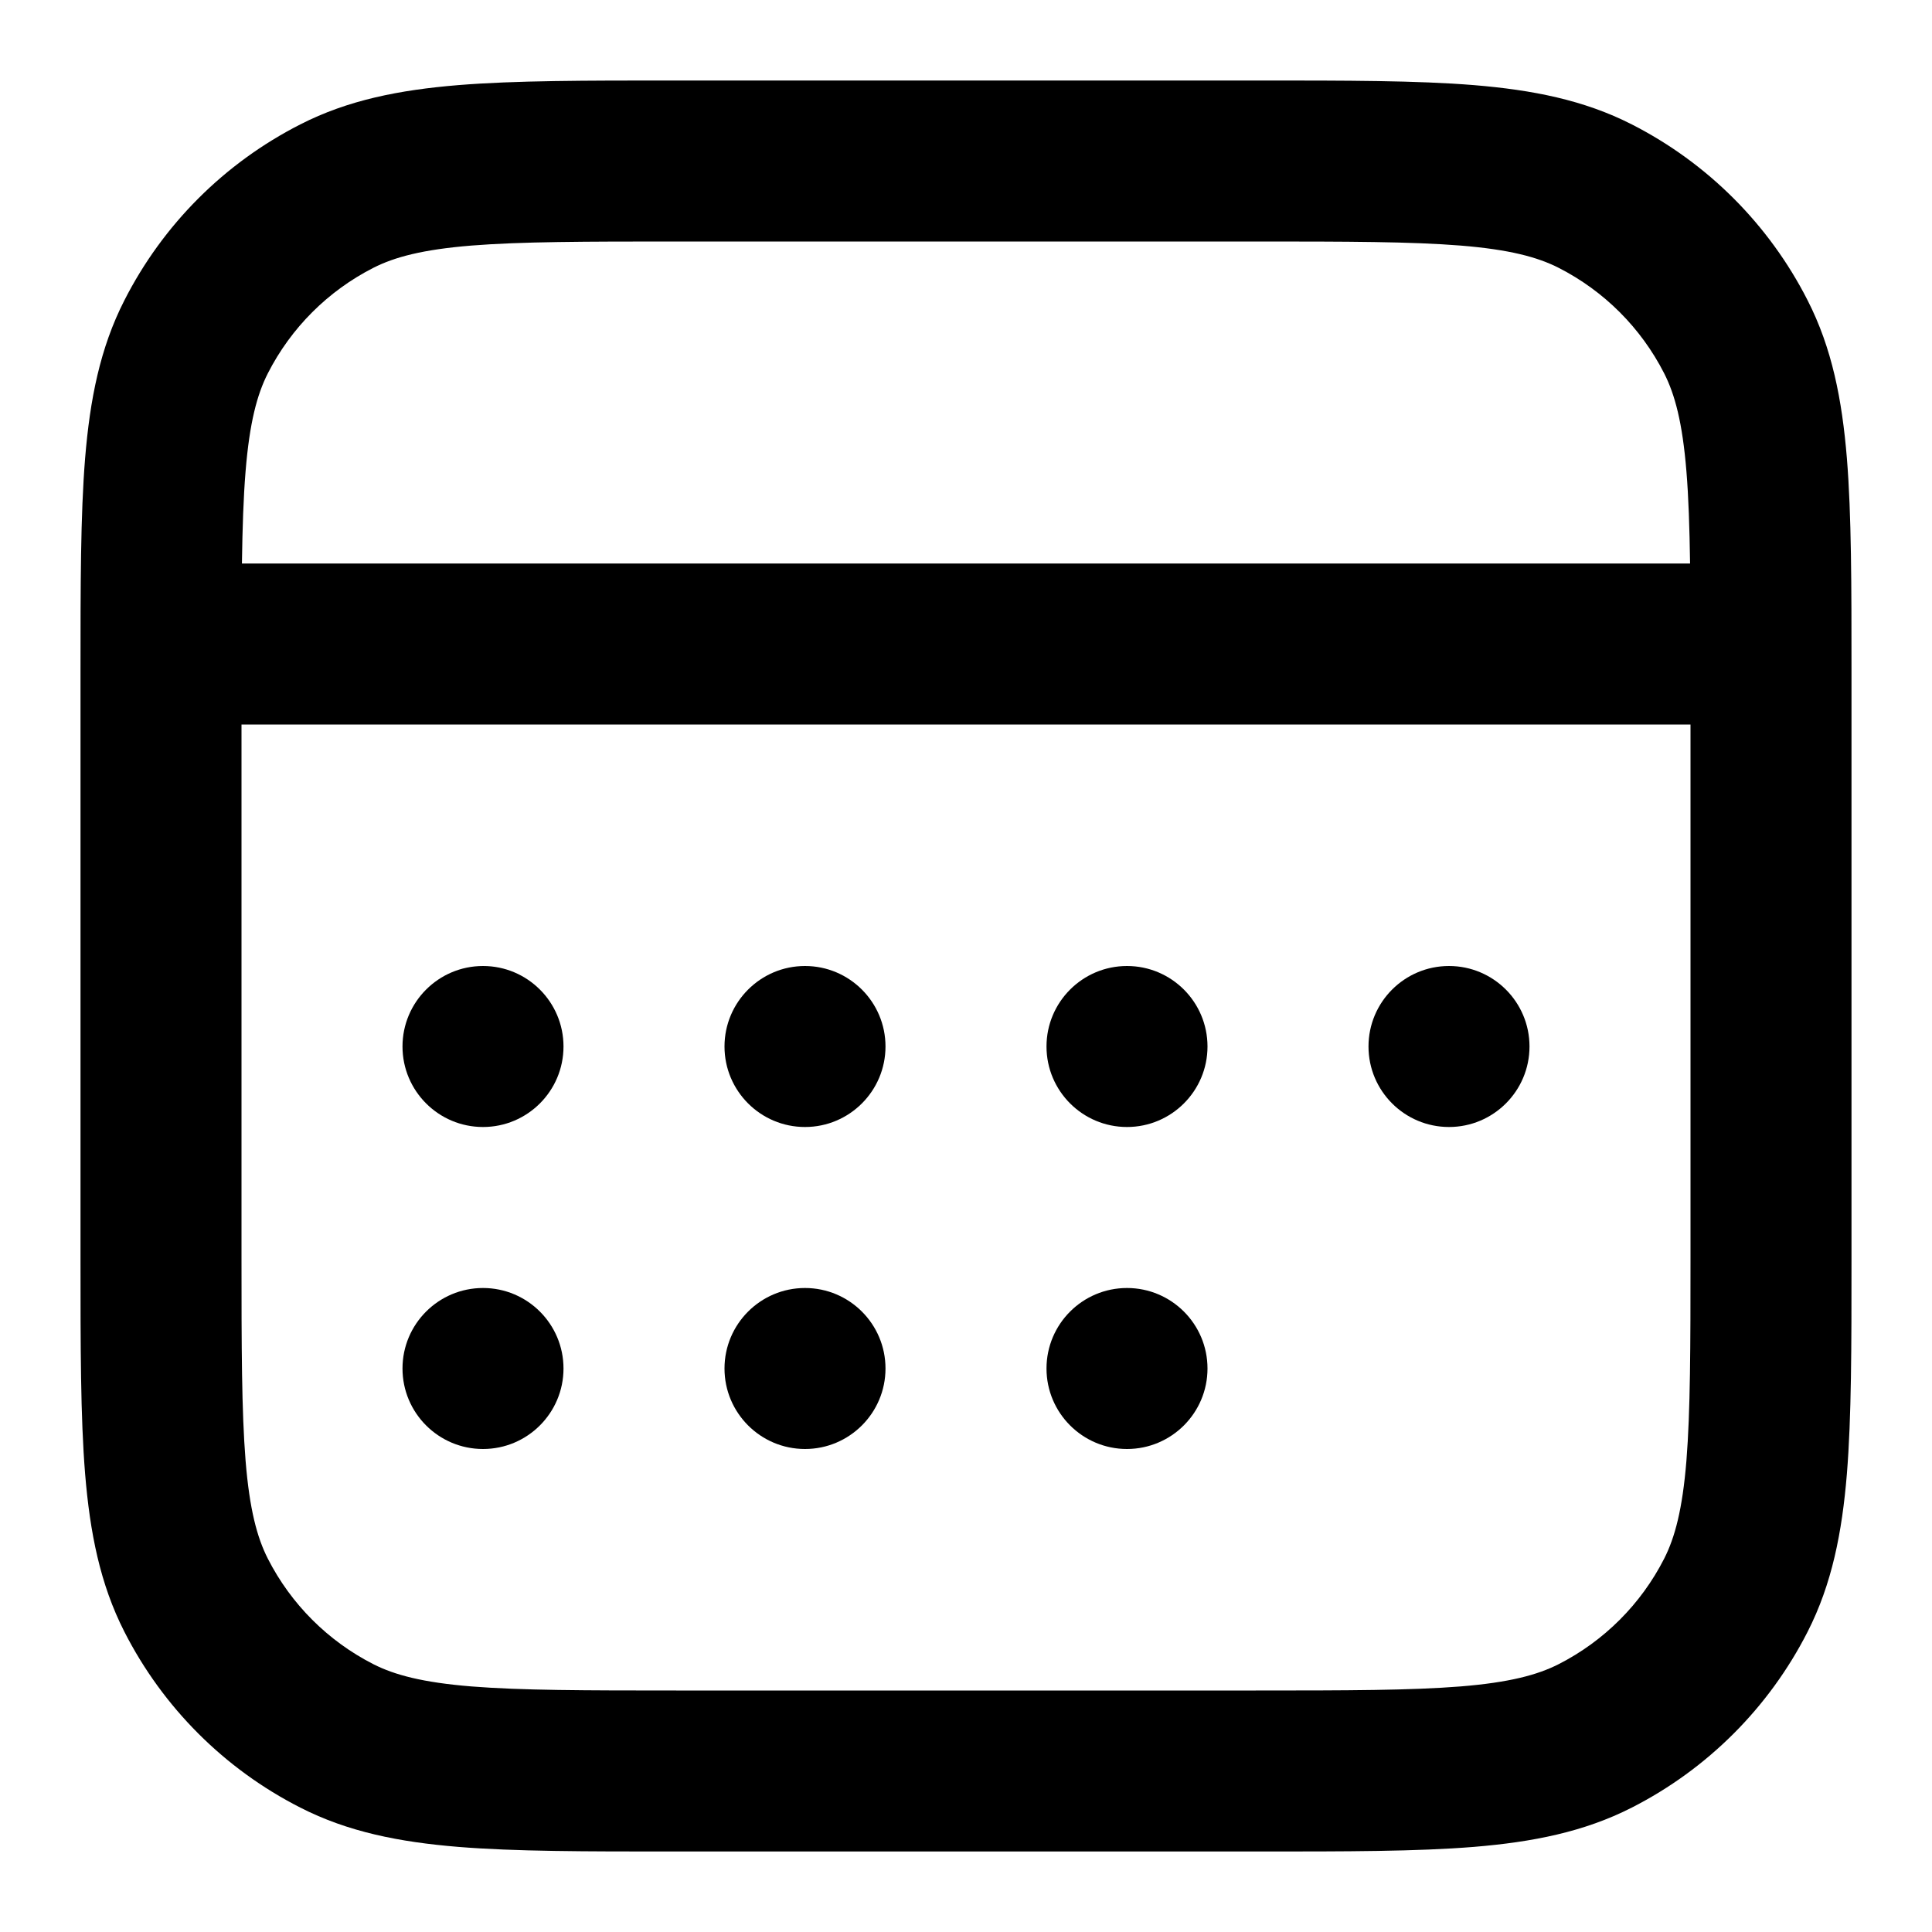 <svg width="18" height="18" viewBox="0 0 18 18" fill="none" xmlns="http://www.w3.org/2000/svg">
<g clip-path="url(#clip0_59_225)">
<path d="M5.25 9.75C5.25 10.164 4.914 10.5 4.5 10.5C4.086 10.5 3.75 10.164 3.75 9.75C3.75 9.336 4.086 9 4.5 9C4.914 9 5.25 9.336 5.25 9.75Z" fill="black"/>
<path d="M8.25 9.75C8.25 10.164 7.914 10.5 7.5 10.5C7.086 10.5 6.75 10.164 6.75 9.75C6.75 9.336 7.086 9 7.5 9C7.914 9 8.25 9.336 8.25 9.75Z" fill="black"/>
<path d="M10.5 10.5C10.914 10.5 11.25 10.164 11.25 9.75C11.25 9.336 10.914 9 10.5 9C10.086 9 9.75 9.336 9.75 9.75C9.75 10.164 10.086 10.5 10.5 10.5Z" fill="black"/>
<path d="M14.25 9.75C14.25 10.164 13.914 10.5 13.5 10.5C13.086 10.5 12.75 10.164 12.75 9.75C12.75 9.336 13.086 9 13.5 9C13.914 9 14.25 9.336 14.25 9.75Z" fill="black"/>
<path d="M4.5 13.5C4.914 13.5 5.25 13.164 5.25 12.75C5.25 12.336 4.914 12 4.5 12C4.086 12 3.75 12.336 3.75 12.75C3.75 13.164 4.086 13.5 4.5 13.5Z" fill="black"/>
<path d="M8.25 12.75C8.25 13.164 7.914 13.5 7.5 13.5C7.086 13.5 6.75 13.164 6.75 12.75C6.75 12.336 7.086 12 7.5 12C7.914 12 8.25 12.336 8.25 12.75Z" fill="black"/>
<path d="M10.5 13.5C10.914 13.5 11.25 13.164 11.25 12.75C11.25 12.336 10.914 12 10.5 12C10.086 12 9.75 12.336 9.75 12.75C9.75 13.164 10.086 13.5 10.5 13.5Z" fill="black"/>
<path fill-rule="evenodd" clip-rule="evenodd" d="M6.268 0.75H11.732C12.545 0.75 13.201 0.75 13.732 0.793C14.278 0.838 14.758 0.932 15.203 1.159C15.908 1.518 16.482 2.092 16.841 2.798C17.068 3.242 17.162 3.722 17.207 4.269C17.25 4.799 17.25 5.455 17.25 6.268V11.732C17.25 12.545 17.25 13.201 17.207 13.732C17.162 14.278 17.068 14.758 16.841 15.203C16.482 15.908 15.908 16.482 15.203 16.841C14.758 17.068 14.278 17.162 13.732 17.207C13.201 17.25 12.545 17.25 11.732 17.25H6.268C5.455 17.25 4.799 17.25 4.269 17.207C3.722 17.162 3.242 17.068 2.798 16.841C2.092 16.482 1.518 15.908 1.159 15.203C0.932 14.758 0.838 14.278 0.793 13.732C0.75 13.201 0.75 12.545 0.75 11.732V6.268C0.75 5.455 0.75 4.799 0.793 4.269C0.838 3.722 0.932 3.242 1.159 2.798C1.518 2.092 2.092 1.518 2.798 1.159C3.242 0.932 3.722 0.838 4.269 0.793C4.799 0.75 5.455 0.75 6.268 0.75ZM4.391 2.288C3.937 2.325 3.676 2.395 3.479 2.495C3.055 2.711 2.711 3.055 2.495 3.479C2.395 3.676 2.325 3.937 2.288 4.391C2.268 4.634 2.259 4.915 2.254 5.25H15.746C15.741 4.915 15.732 4.634 15.712 4.391C15.675 3.937 15.605 3.676 15.505 3.479C15.289 3.055 14.945 2.711 14.521 2.495C14.324 2.395 14.063 2.325 13.609 2.288C13.147 2.251 12.553 2.25 11.7 2.25H6.3C5.448 2.25 4.853 2.251 4.391 2.288ZM15.75 6.75H2.25V11.7C2.25 12.553 2.251 13.147 2.288 13.609C2.325 14.063 2.395 14.324 2.495 14.521C2.711 14.945 3.055 15.289 3.479 15.505C3.676 15.605 3.937 15.675 4.391 15.712C4.853 15.749 5.448 15.75 6.3 15.75H11.7C12.553 15.75 13.147 15.749 13.609 15.712C14.063 15.675 14.324 15.605 14.521 15.505C14.945 15.289 15.289 14.945 15.505 14.521C15.605 14.324 15.675 14.063 15.712 13.609C15.749 13.147 15.75 12.553 15.75 11.7V6.75Z" fill="black"/>
</g>
<defs>
<clipPath id="clip0_59_225">
<rect width="18" height="18" fill="white"/>
</clipPath>
</defs>
</svg>
